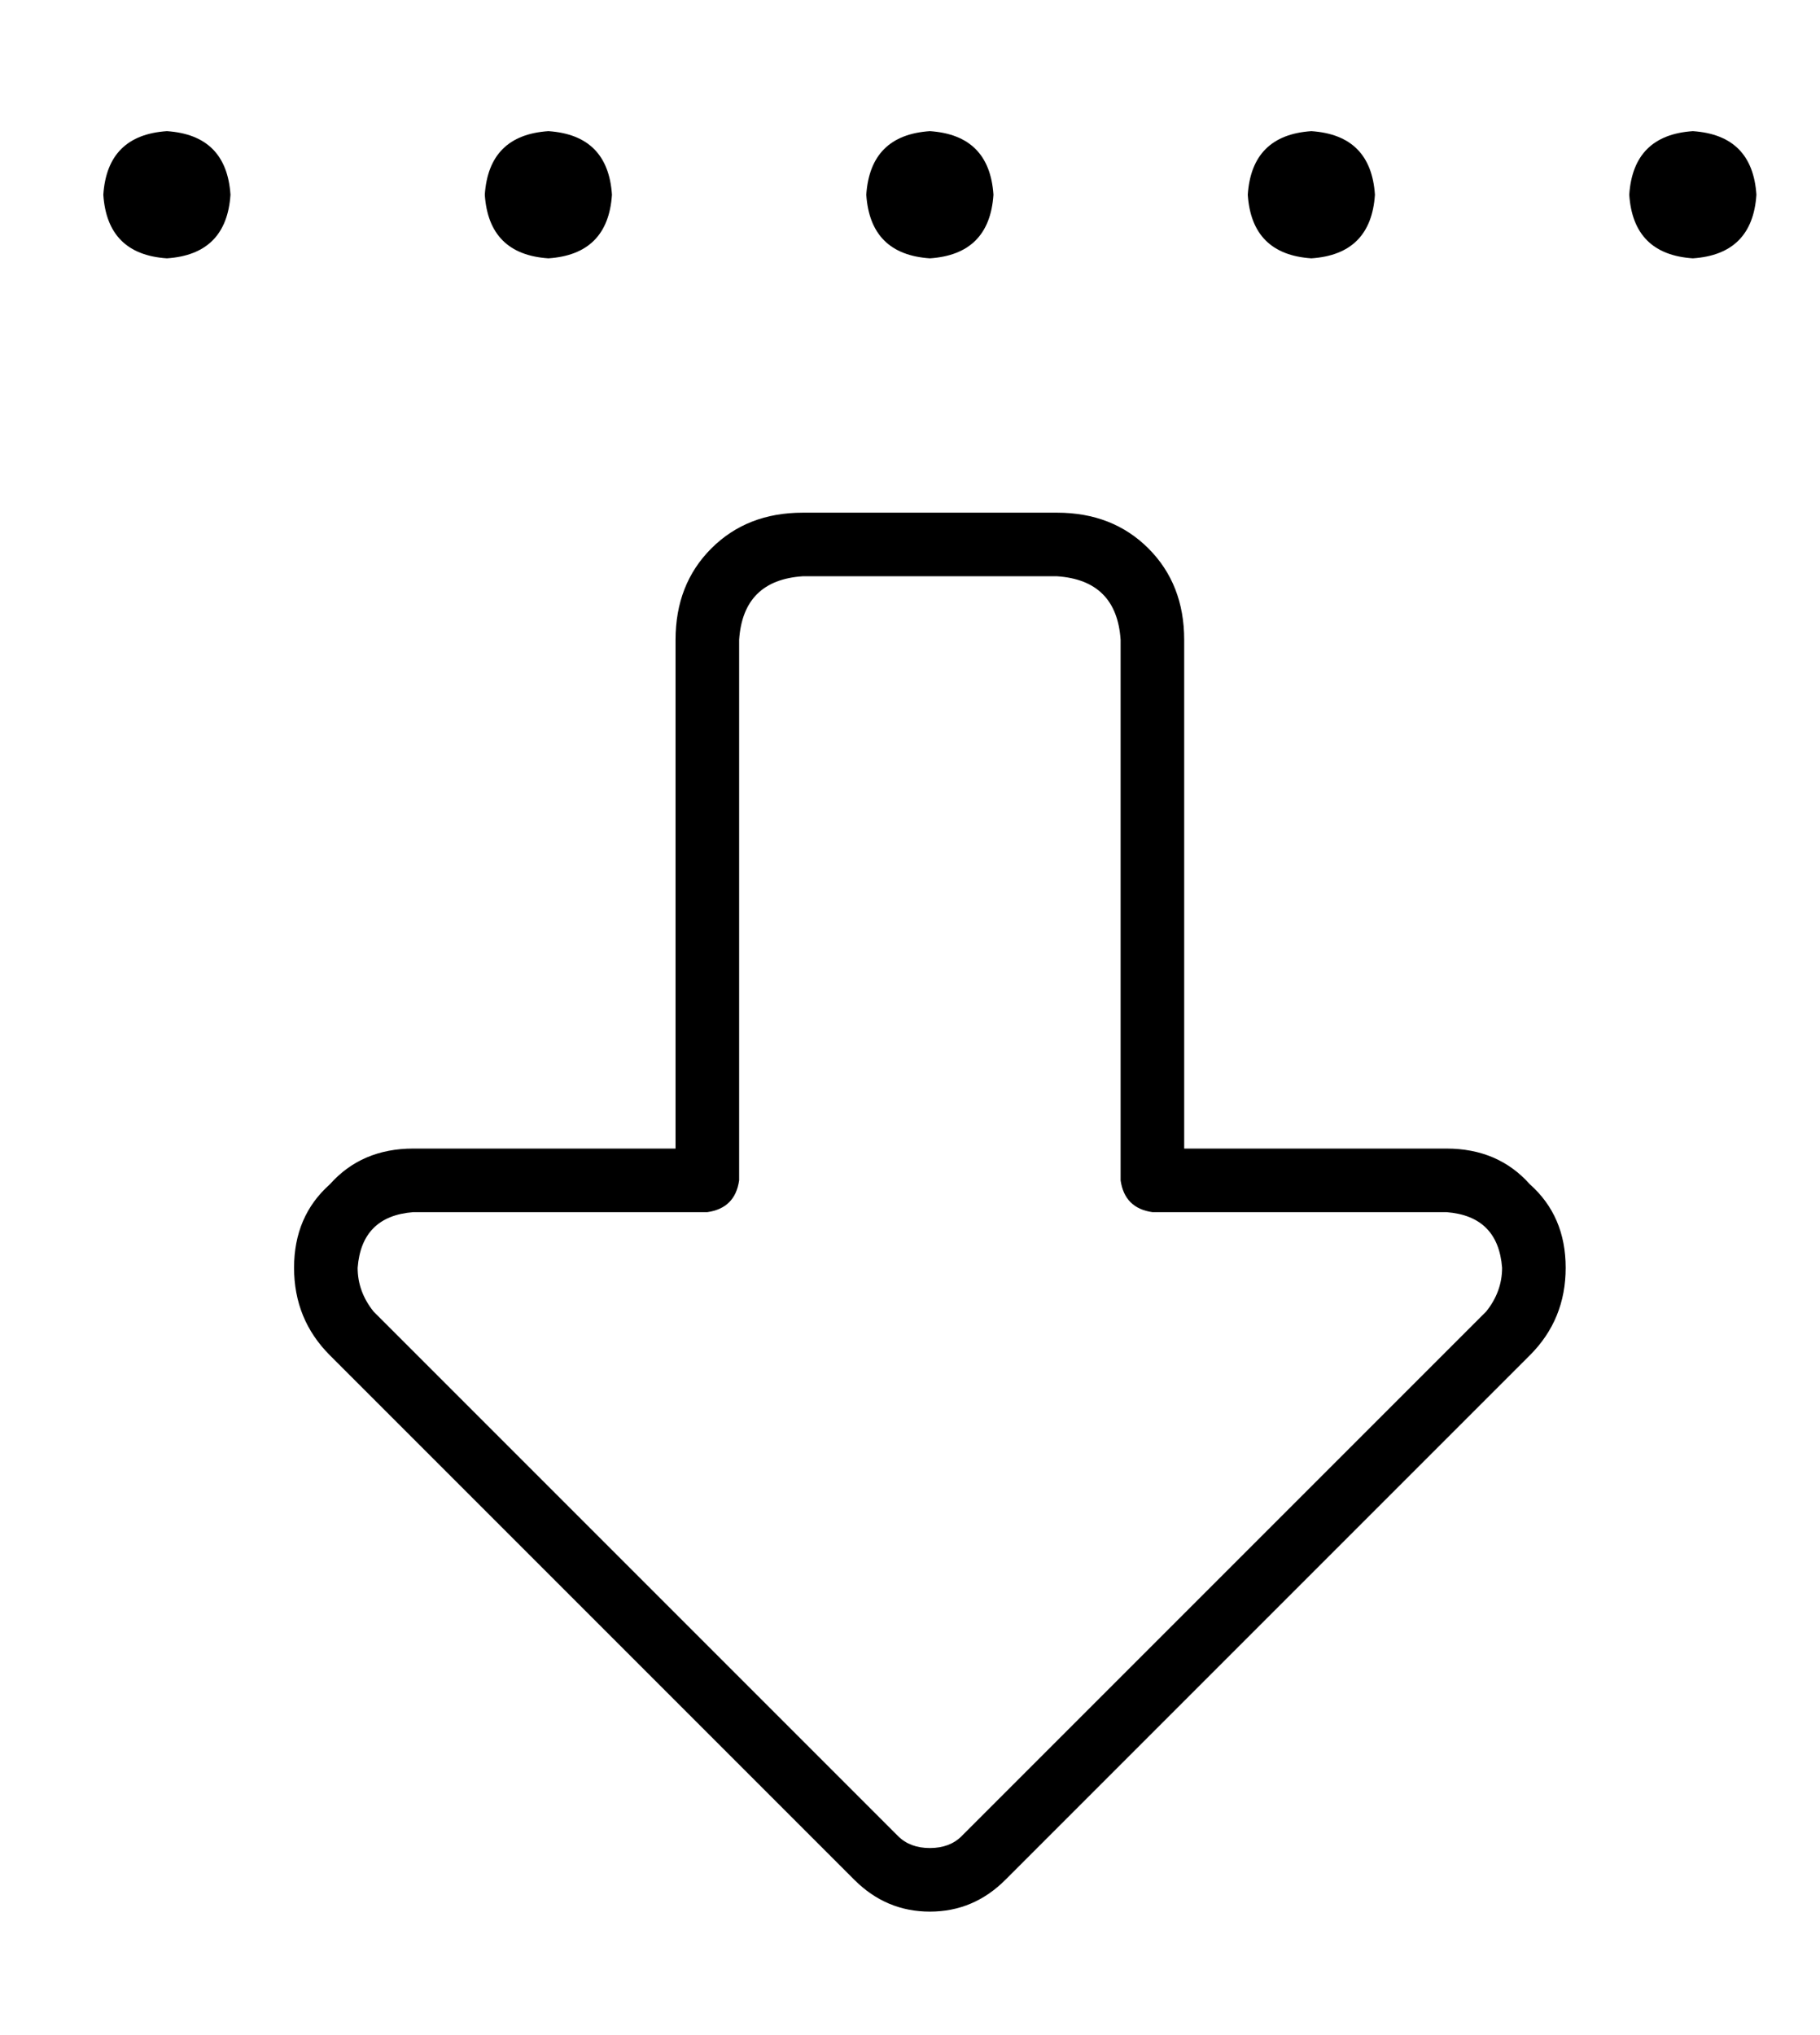 <?xml version="1.0" standalone="no"?>
<!DOCTYPE svg PUBLIC "-//W3C//DTD SVG 1.1//EN" "http://www.w3.org/Graphics/SVG/1.1/DTD/svg11.dtd" >
<svg xmlns="http://www.w3.org/2000/svg" xmlns:xlink="http://www.w3.org/1999/xlink" version="1.1" viewBox="-10 -40 458 512">
   <path fill="currentColor"
d="M216 422q3 3 8 3t8 -3l132 -132v0q4 -5 4 -11q-1 -13 -14 -14h-74v0q-7 -1 -8 -8v-136v0q-1 -15 -16 -16h-64v0q-15 1 -16 16v136v0q-1 7 -8 8h-74v0q-13 1 -14 14q0 6 4 11l132 132v0zM224 441q-11 0 -19 -8l-132 -132v0q-9 -9 -9 -22t9 -21q8 -9 21 -9h66v0v-128v0
q0 -14 9 -23t23 -9h64v0q14 0 23 9t9 23v128v0h66v0q13 0 21 9q9 8 9 21t-9 22l-132 132v0q-8 8 -19 8v0zM32 25q-15 -1 -16 -16q1 -15 16 -16q15 1 16 16q-1 15 -16 16v0zM128 25q-15 -1 -16 -16q1 -15 16 -16q15 1 16 16q-1 15 -16 16v0zM208 9q1 -15 16 -16q15 1 16 16
q-1 15 -16 16q-15 -1 -16 -16v0zM320 25q-15 -1 -16 -16q1 -15 16 -16q15 1 16 16q-1 15 -16 16v0zM400 9q1 -15 16 -16q15 1 16 16q-1 15 -16 16q-15 -1 -16 -16v0z" />
</svg>
